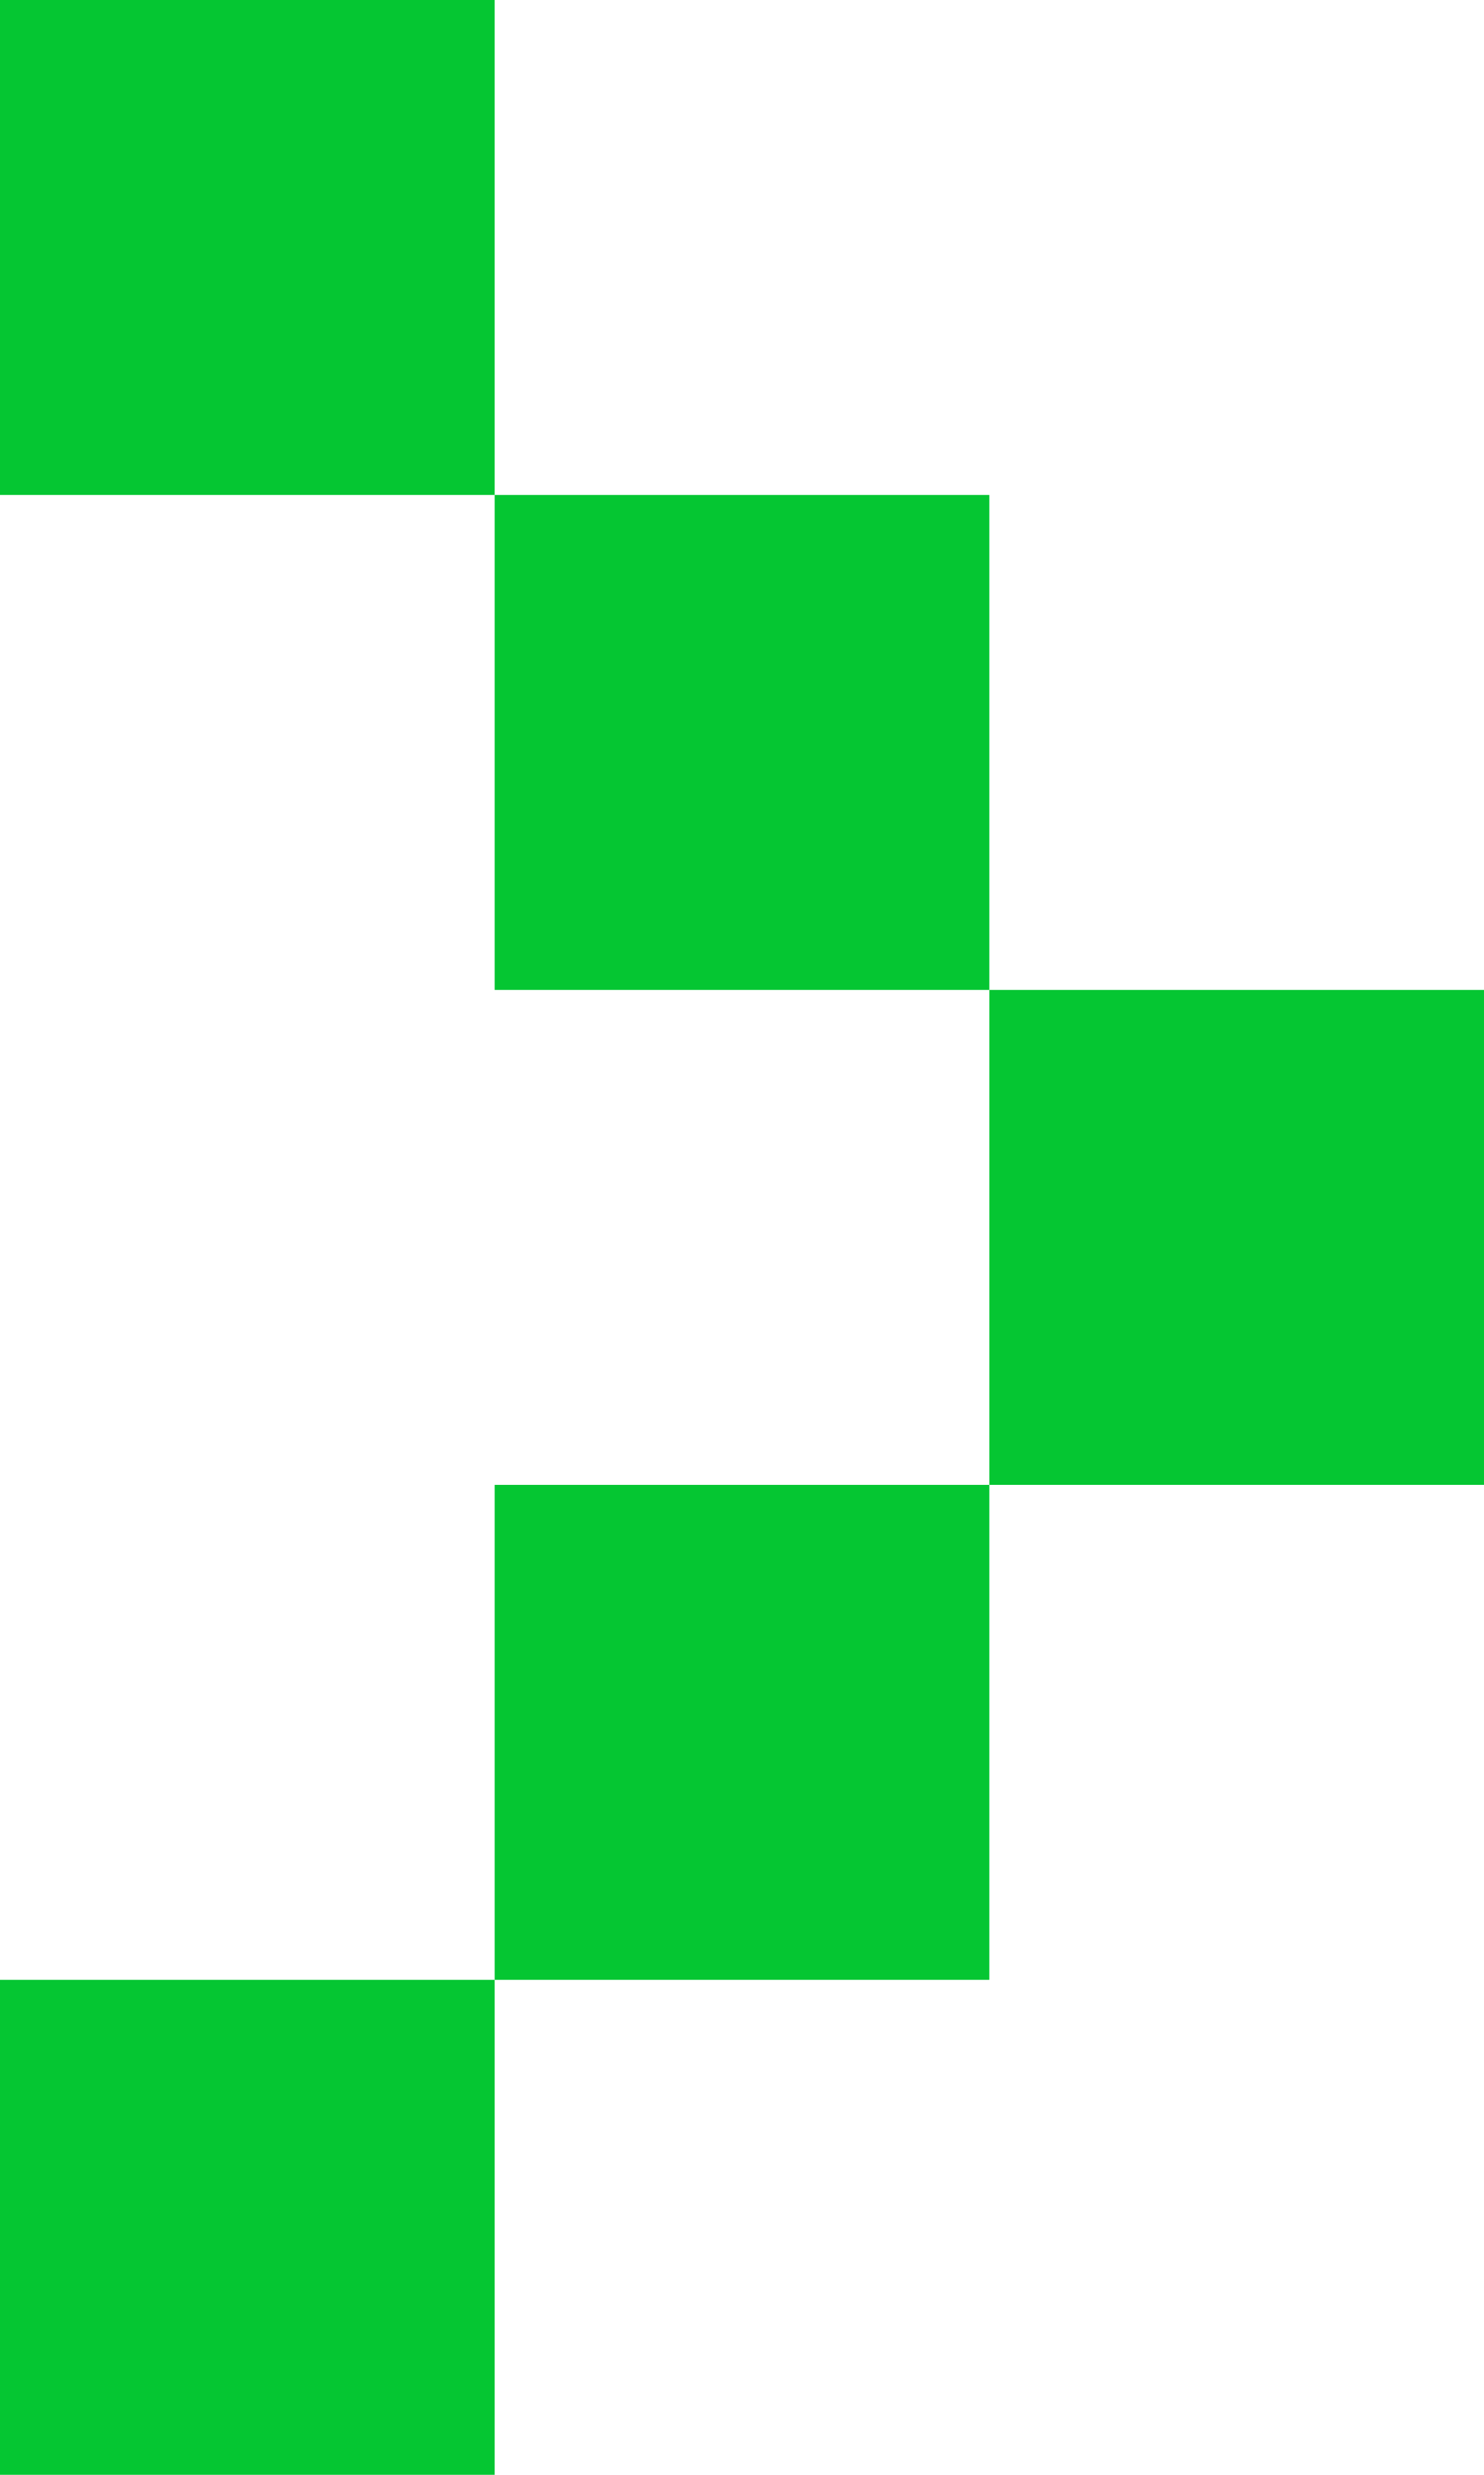 <svg width="24" height="40" viewBox="0 0 24 40" fill="none" xmlns="http://www.w3.org/2000/svg">
<rect x="16" y="16" width="8" height="8" fill="#05C632"/>
<rect x="8" y="8" width="8" height="8" fill="#05C632"/>
<rect x="8" y="24" width="8" height="8" fill="#05C632"/>
<rect y="32" width="8" height="8" fill="#05C632"/>
<rect width="8" height="8" fill="#05C632"/>
</svg>
